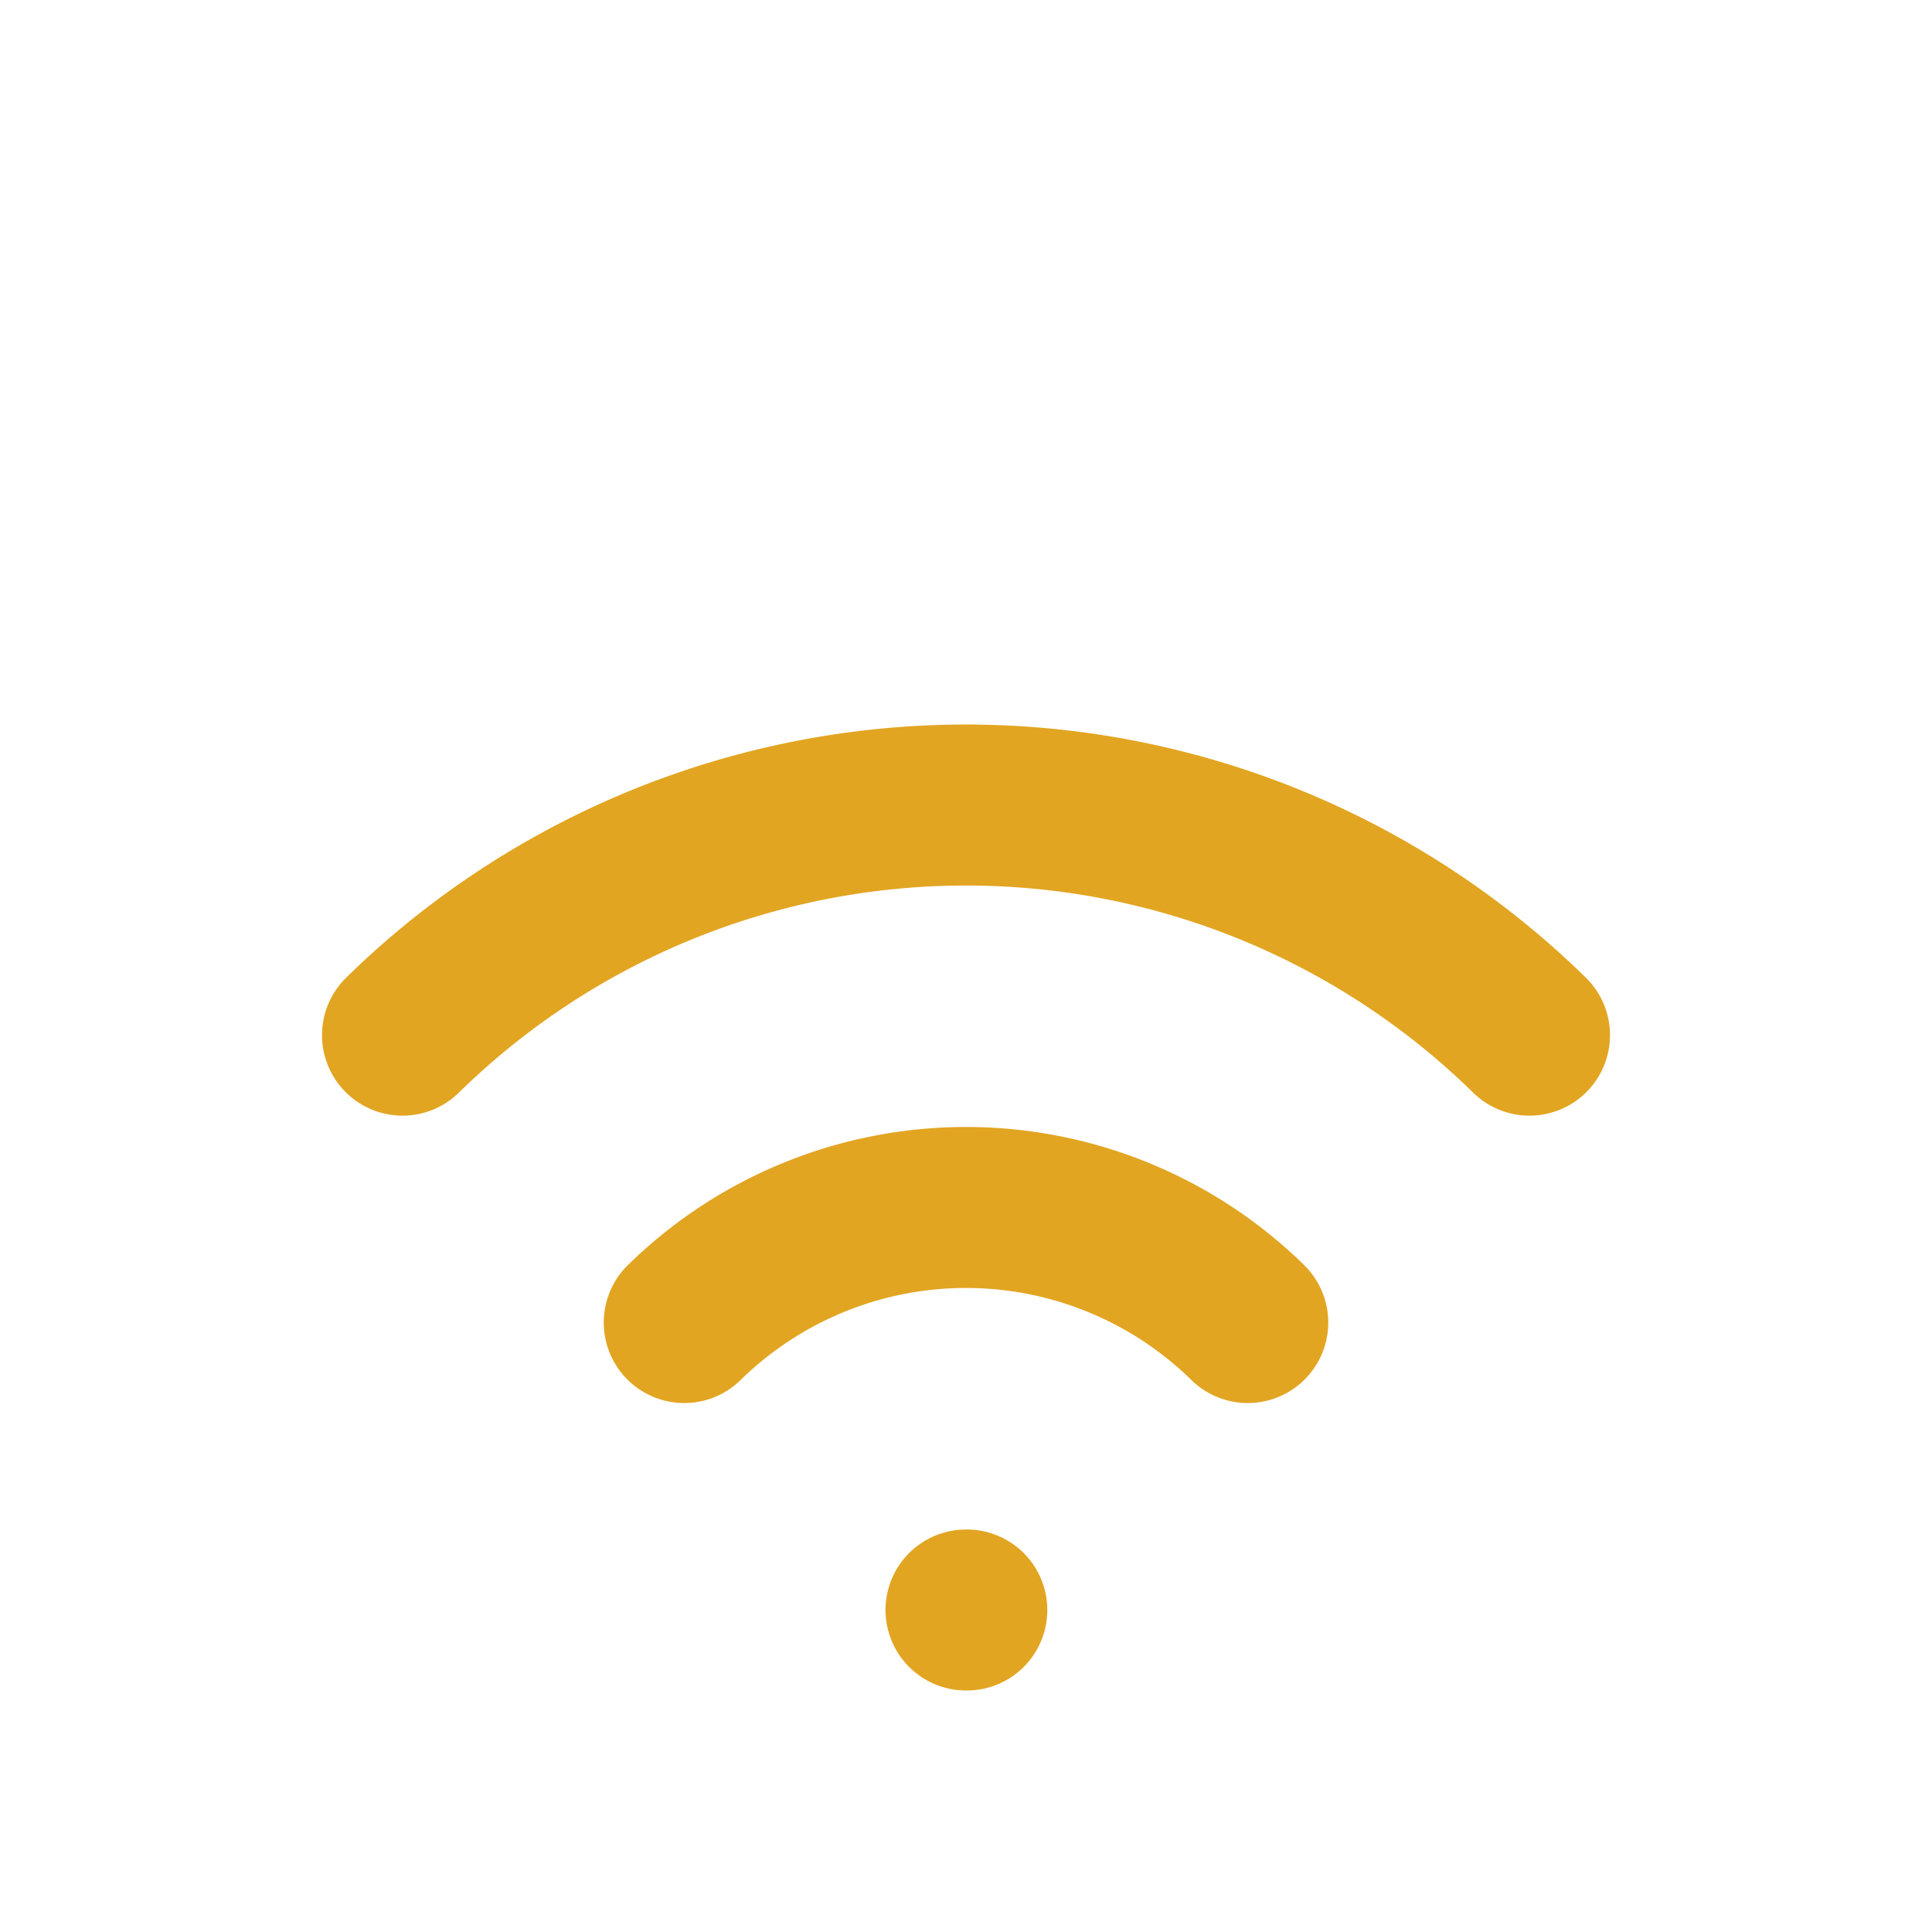 <svg xmlns="http://www.w3.org/2000/svg" width="24" height="24" viewBox="0 0 24 24" fill="none" stroke="#e2a522" stroke-width="2" stroke-linecap="round" stroke-linejoin="round" class="lucide lucide-wifi-high-icon lucide-wifi-high"><path d="M12 20h.01"/><path d="M5 12.859a10 10 0 0 1 14 0"/><path d="M8.5 16.429a5 5 0 0 1 7 0"/></svg>